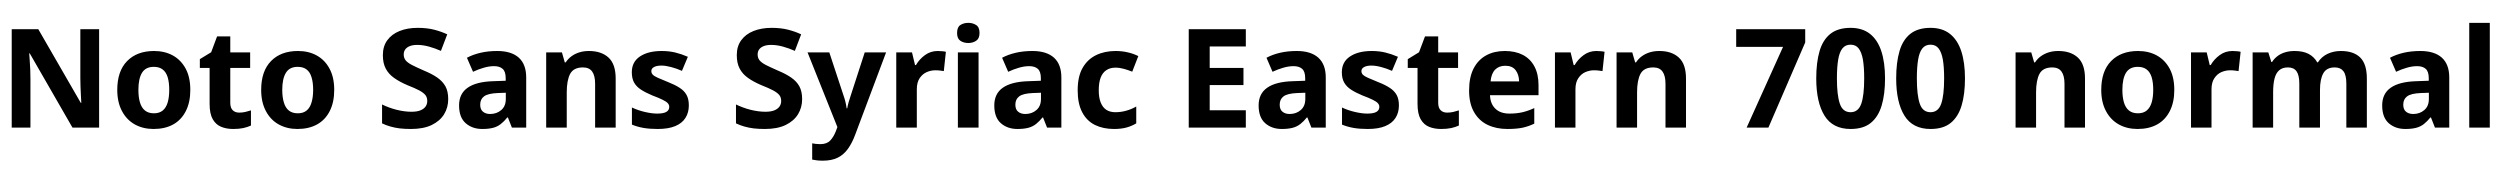 <svg xmlns="http://www.w3.org/2000/svg" xmlns:xlink="http://www.w3.org/1999/xlink" width="435.336" height="33.888"><path fill="black" d="M17.26 5.09L17.26 22.22L12.62 22.22L5.18 9.29L5.09 9.29Q5.14 9.84 5.18 10.61Q5.23 11.38 5.27 12.19Q5.30 13.01 5.30 13.75L5.30 13.75L5.30 22.22L2.04 22.22L2.04 5.09L6.67 5.09L14.06 17.90L14.16 17.90Q14.14 17.42 14.09 16.67Q14.04 15.91 14.02 15.08Q13.99 14.26 13.99 13.61L13.99 13.61L13.99 5.09L17.26 5.09ZM33.14 15.65L33.14 15.65Q33.14 17.81 32.36 19.34Q31.58 20.88 30.16 21.67Q28.73 22.46 26.74 22.46L26.74 22.46Q24.91 22.46 23.48 21.67Q22.06 20.88 21.24 19.34Q20.42 17.81 20.42 15.65L20.42 15.65Q20.42 12.38 22.14 10.63Q23.86 8.88 26.83 8.88L26.83 8.88Q28.68 8.88 30.10 9.66Q31.51 10.44 32.33 11.95Q33.14 13.46 33.14 15.65ZM24.10 15.65L24.10 15.65Q24.10 16.92 24.37 17.84Q24.65 18.77 25.25 19.25Q25.85 19.73 26.81 19.73L26.81 19.73Q27.74 19.73 28.33 19.25Q28.92 18.77 29.20 17.84Q29.47 16.92 29.47 15.65L29.47 15.65Q29.47 14.35 29.20 13.45Q28.92 12.55 28.33 12.10Q27.74 11.64 26.78 11.64L26.78 11.64Q25.37 11.64 24.73 12.67Q24.10 13.70 24.10 15.65ZM41.66 19.61L41.66 19.61Q42.22 19.61 42.73 19.49Q43.25 19.37 43.70 19.22L43.70 19.22L43.70 21.86Q43.13 22.13 42.37 22.30Q41.62 22.46 40.61 22.46L40.61 22.46Q39.43 22.46 38.51 22.08Q37.58 21.70 37.04 20.75Q36.50 19.80 36.50 18.10L36.50 18.10L36.50 11.83L34.80 11.83L34.80 10.30L36.77 9.10L37.80 6.34L40.10 6.34L40.10 9.12L43.56 9.12L43.56 11.83L40.10 11.83L40.10 17.90Q40.10 18.77 40.52 19.19Q40.94 19.61 41.66 19.61ZM58.20 15.65L58.20 15.65Q58.20 17.81 57.42 19.34Q56.64 20.88 55.21 21.67Q53.78 22.46 51.79 22.46L51.79 22.46Q49.97 22.46 48.54 21.67Q47.11 20.88 46.30 19.34Q45.48 17.81 45.48 15.65L45.48 15.65Q45.48 12.38 47.20 10.63Q48.91 8.88 51.89 8.88L51.89 8.88Q53.74 8.88 55.15 9.66Q56.57 10.44 57.38 11.95Q58.20 13.46 58.20 15.65ZM49.15 15.65L49.15 15.65Q49.15 16.92 49.43 17.84Q49.70 18.77 50.30 19.25Q50.90 19.73 51.86 19.73L51.86 19.73Q52.80 19.73 53.39 19.25Q53.98 18.77 54.25 17.84Q54.53 16.92 54.53 15.65L54.53 15.65Q54.53 14.35 54.25 13.45Q53.98 12.55 53.39 12.10Q52.80 11.64 51.84 11.64L51.84 11.64Q50.42 11.64 49.79 12.67Q49.15 13.70 49.15 15.65ZM78.05 17.26L78.05 17.26Q78.05 18.72 77.33 19.90Q76.61 21.07 75.17 21.77Q73.73 22.46 71.57 22.46L71.57 22.46Q70.49 22.46 69.61 22.36Q68.74 22.25 67.98 22.03Q67.22 21.82 66.53 21.48L66.53 21.48L66.53 18.19Q67.70 18.77 69.07 19.12Q70.44 19.46 71.66 19.46L71.66 19.46Q72.60 19.46 73.20 19.22Q73.80 18.98 74.10 18.56Q74.40 18.14 74.40 17.59L74.40 17.59Q74.40 16.97 74.08 16.56Q73.75 16.15 73.00 15.74Q72.24 15.34 70.94 14.83L70.94 14.83Q69.60 14.26 68.64 13.58Q67.68 12.91 67.18 11.96Q66.67 11.02 66.67 9.60L66.67 9.60Q66.67 8.06 67.44 7.01Q68.21 5.95 69.58 5.40Q70.94 4.85 72.74 4.85L72.74 4.85Q74.33 4.85 75.60 5.17Q76.87 5.50 77.88 5.98L77.88 5.98L76.78 8.86Q75.74 8.40 74.69 8.11Q73.63 7.82 72.65 7.82L72.65 7.82Q71.86 7.82 71.33 8.04Q70.80 8.26 70.55 8.63Q70.30 9 70.30 9.48L70.30 9.48Q70.30 10.08 70.63 10.50Q70.97 10.92 71.74 11.32Q72.50 11.71 73.82 12.29L73.82 12.29Q75.17 12.84 76.12 13.49Q77.06 14.14 77.56 15.02Q78.05 15.91 78.05 17.26ZM86.59 8.88L86.59 8.88Q89.04 8.88 90.34 10.04Q91.63 11.21 91.63 13.49L91.63 13.49L91.63 22.22L89.14 22.22L88.44 20.45L88.34 20.45Q87.79 21.14 87.20 21.60Q86.62 22.06 85.85 22.26Q85.08 22.46 83.98 22.46L83.98 22.46Q82.25 22.46 81.10 21.46Q79.94 20.45 79.94 18.36L79.94 18.36Q79.94 16.32 81.43 15.28Q82.92 14.23 85.87 14.14L85.87 14.14L88.06 14.06L88.06 13.63Q88.06 12.46 87.53 11.99Q87 11.52 86.04 11.52L86.04 11.52Q85.15 11.52 84.22 11.80Q83.28 12.07 82.37 12.50L82.37 12.50L81.31 10.06Q82.34 9.50 83.68 9.19Q85.01 8.88 86.59 8.88ZM88.08 16.15L86.69 16.20Q84.96 16.27 84.29 16.78Q83.62 17.28 83.62 18.22L83.62 18.22Q83.62 19.06 84.10 19.45Q84.58 19.85 85.34 19.85L85.34 19.85Q86.50 19.85 87.29 19.16Q88.08 18.48 88.08 17.23L88.08 17.23L88.08 16.15ZM102.55 8.88L102.55 8.88Q104.71 8.88 105.96 10.02Q107.21 11.16 107.21 13.68L107.21 13.68L107.21 22.22L103.63 22.22L103.63 14.59Q103.63 13.18 103.12 12.46Q102.60 11.74 101.52 11.74L101.52 11.74Q99.89 11.74 99.29 12.85Q98.69 13.97 98.69 16.08L98.69 16.08L98.69 22.22L95.11 22.22L95.11 9.12L97.85 9.12L98.35 10.87L98.50 10.87Q98.93 10.22 99.54 9.78Q100.15 9.34 100.91 9.11Q101.66 8.88 102.55 8.88ZM119.95 18.36L119.95 18.36Q119.95 19.61 119.36 20.53Q118.78 21.46 117.58 21.96Q116.38 22.46 114.53 22.46L114.53 22.46Q113.14 22.46 112.08 22.28Q111.02 22.10 110.04 21.70L110.04 21.70L110.04 18.72Q111.10 19.22 112.31 19.50Q113.52 19.78 114.43 19.78L114.43 19.78Q115.54 19.78 116.04 19.48Q116.54 19.18 116.54 18.62L116.54 18.62Q116.54 18.26 116.29 17.98Q116.04 17.69 115.40 17.38Q114.77 17.06 113.57 16.61L113.57 16.61Q112.42 16.13 111.62 15.61Q110.83 15.10 110.42 14.38Q110.02 13.66 110.02 12.58L110.02 12.58Q110.02 10.78 111.44 9.83Q112.87 8.88 115.22 8.88L115.22 8.88Q116.47 8.88 117.58 9.14Q118.68 9.41 119.78 9.89L119.78 9.89L118.75 12.34Q117.84 11.93 116.88 11.68Q115.92 11.42 115.18 11.42L115.18 11.42Q114.34 11.42 113.88 11.68Q113.42 11.93 113.42 12.38L113.42 12.38Q113.42 12.74 113.68 13.01Q113.93 13.27 114.56 13.55Q115.20 13.82 116.35 14.30L116.35 14.30Q117.53 14.76 118.33 15.28Q119.14 15.79 119.54 16.51Q119.95 17.23 119.95 18.36ZM139.68 17.26L139.68 17.26Q139.68 18.72 138.96 19.90Q138.24 21.07 136.80 21.77Q135.36 22.46 133.20 22.46L133.20 22.46Q132.12 22.46 131.24 22.36Q130.37 22.25 129.61 22.03Q128.86 21.82 128.16 21.48L128.16 21.48L128.16 18.19Q129.34 18.77 130.70 19.12Q132.07 19.46 133.30 19.46L133.30 19.46Q134.23 19.46 134.83 19.22Q135.43 18.98 135.73 18.56Q136.03 18.14 136.03 17.59L136.03 17.59Q136.03 16.97 135.71 16.56Q135.38 16.15 134.63 15.74Q133.87 15.34 132.58 14.83L132.58 14.83Q131.23 14.26 130.27 13.58Q129.31 12.91 128.81 11.96Q128.30 11.02 128.30 9.60L128.30 9.60Q128.30 8.06 129.07 7.01Q129.84 5.95 131.21 5.40Q132.58 4.85 134.38 4.85L134.38 4.85Q135.96 4.85 137.23 5.17Q138.50 5.50 139.51 5.98L139.51 5.98L138.41 8.86Q137.38 8.40 136.32 8.11Q135.26 7.82 134.28 7.82L134.28 7.82Q133.49 7.82 132.96 8.04Q132.43 8.26 132.18 8.63Q131.93 9 131.93 9.48L131.93 9.48Q131.93 10.08 132.26 10.50Q132.60 10.92 133.37 11.32Q134.14 11.71 135.46 12.29L135.46 12.29Q136.80 12.84 137.75 13.49Q138.70 14.14 139.19 15.02Q139.68 15.91 139.68 17.26ZM145.82 22.13L140.62 9.12L144.41 9.12L146.88 16.61Q147.07 17.14 147.22 17.74Q147.36 18.34 147.43 18.86L147.43 18.86L147.53 18.86Q147.62 18.34 147.79 17.75Q147.96 17.16 148.15 16.61L148.15 16.61L150.58 9.12L154.30 9.12L148.92 23.45Q148.39 24.89 147.66 25.91Q146.93 26.93 145.87 27.46Q144.82 27.98 143.26 27.98L143.26 27.98Q142.66 27.98 142.21 27.92Q141.77 27.86 141.43 27.79L141.43 27.79L141.43 24.96Q141.70 25.01 142.07 25.06Q142.44 25.10 142.85 25.10L142.85 25.10Q143.98 25.10 144.58 24.46Q145.18 23.81 145.54 22.87L145.54 22.87L145.82 22.13ZM163.27 8.88L163.27 8.88Q163.66 8.88 164.06 8.92Q164.47 8.95 164.71 9.02L164.71 9.02L164.35 12.38Q164.09 12.34 163.73 12.29Q163.37 12.24 162.86 12.24L162.86 12.24Q162.12 12.24 161.39 12.55Q160.66 12.86 160.15 13.60Q159.65 14.33 159.65 15.55L159.65 15.55L159.65 22.22L156.07 22.22L156.07 9.12L158.81 9.12L159.34 11.33L159.50 11.33Q160.08 10.32 161.06 9.60Q162.05 8.88 163.27 8.88ZM166.80 9.12L170.40 9.12L170.40 22.22L166.80 22.22L166.80 9.12ZM168.62 3.98L168.62 3.98Q169.39 3.98 169.98 4.36Q170.57 4.73 170.57 5.74L170.57 5.74Q170.57 6.72 169.98 7.10Q169.39 7.49 168.62 7.49L168.62 7.49Q167.81 7.49 167.23 7.10Q166.66 6.72 166.66 5.74L166.66 5.74Q166.66 4.73 167.23 4.36Q167.81 3.98 168.62 3.98ZM179.78 8.88L179.78 8.88Q182.23 8.88 183.53 10.04Q184.82 11.21 184.82 13.49L184.82 13.49L184.82 22.22L182.33 22.22L181.63 20.45L181.54 20.45Q180.98 21.14 180.40 21.60Q179.81 22.06 179.04 22.26Q178.27 22.46 177.17 22.46L177.17 22.46Q175.44 22.46 174.29 21.46Q173.14 20.45 173.14 18.36L173.14 18.36Q173.14 16.32 174.62 15.28Q176.11 14.23 179.06 14.14L179.06 14.14L181.25 14.06L181.25 13.63Q181.25 12.46 180.72 11.99Q180.19 11.52 179.23 11.52L179.23 11.52Q178.34 11.52 177.41 11.80Q176.47 12.07 175.56 12.50L175.56 12.50L174.50 10.06Q175.54 9.50 176.87 9.19Q178.20 8.88 179.78 8.88ZM181.27 16.15L179.88 16.20Q178.15 16.27 177.48 16.78Q176.81 17.28 176.81 18.22L176.81 18.22Q176.81 19.06 177.29 19.45Q177.77 19.85 178.54 19.85L178.54 19.85Q179.69 19.85 180.48 19.16Q181.27 18.48 181.27 17.23L181.27 17.23L181.27 16.15ZM193.99 22.46L193.99 22.46Q192.10 22.46 190.67 21.76Q189.24 21.05 188.45 19.55Q187.66 18.05 187.66 15.74L187.66 15.74Q187.66 13.32 188.52 11.82Q189.38 10.32 190.87 9.60Q192.36 8.88 194.26 8.88L194.26 8.88Q195.38 8.88 196.40 9.12Q197.42 9.36 198.22 9.77L198.22 9.77L197.16 12.48Q196.44 12.19 195.71 11.99Q194.98 11.78 194.23 11.78L194.23 11.78Q193.30 11.78 192.65 12.22Q192.00 12.65 191.66 13.52Q191.33 14.40 191.33 15.72L191.33 15.72Q191.33 17.02 191.68 17.87Q192.02 18.72 192.66 19.13Q193.30 19.54 194.21 19.54L194.21 19.54Q195.22 19.54 196.14 19.27Q197.06 19.01 197.86 18.55L197.86 18.55L197.86 21.48Q197.11 21.94 196.18 22.20Q195.24 22.46 193.99 22.46ZM216.94 19.20L216.94 22.22L207.00 22.22L207.00 5.09L216.94 5.09L216.94 8.09L210.65 8.09L210.65 11.83L216.53 11.83L216.53 14.81L210.65 14.81L210.65 19.20L216.94 19.20ZM225.82 8.88L225.82 8.88Q228.26 8.88 229.56 10.04Q230.86 11.21 230.86 13.49L230.86 13.49L230.86 22.22L228.36 22.22L227.66 20.45L227.57 20.45Q227.02 21.14 226.43 21.60Q225.84 22.06 225.07 22.26Q224.30 22.46 223.20 22.46L223.20 22.46Q221.47 22.46 220.32 21.46Q219.17 20.45 219.17 18.36L219.17 18.36Q219.17 16.32 220.66 15.28Q222.14 14.23 225.10 14.14L225.10 14.14L227.28 14.06L227.28 13.63Q227.28 12.46 226.75 11.99Q226.22 11.52 225.26 11.52L225.26 11.52Q224.38 11.52 223.44 11.80Q222.50 12.07 221.59 12.50L221.59 12.50L220.54 10.06Q221.57 9.50 222.90 9.19Q224.23 8.88 225.82 8.88ZM227.30 16.15L225.91 16.20Q224.18 16.27 223.51 16.78Q222.84 17.28 222.84 18.22L222.84 18.22Q222.84 19.06 223.32 19.45Q223.80 19.85 224.57 19.85L224.57 19.85Q225.72 19.85 226.51 19.16Q227.30 18.48 227.30 17.23L227.30 17.23L227.30 16.15ZM243.60 18.36L243.60 18.36Q243.60 19.61 243.01 20.53Q242.42 21.46 241.22 21.96Q240.02 22.46 238.18 22.46L238.18 22.46Q236.78 22.46 235.73 22.28Q234.67 22.10 233.69 21.70L233.69 21.70L233.69 18.72Q234.74 19.22 235.96 19.50Q237.17 19.78 238.08 19.78L238.08 19.78Q239.18 19.78 239.69 19.48Q240.19 19.18 240.19 18.62L240.19 18.62Q240.19 18.26 239.94 17.98Q239.69 17.69 239.05 17.38Q238.42 17.06 237.22 16.61L237.22 16.61Q236.06 16.13 235.27 15.61Q234.48 15.10 234.07 14.38Q233.66 13.66 233.66 12.58L233.66 12.58Q233.66 10.78 235.09 9.83Q236.52 8.88 238.87 8.88L238.87 8.88Q240.12 8.88 241.22 9.14Q242.33 9.41 243.43 9.89L243.43 9.89L242.40 12.34Q241.49 11.93 240.53 11.68Q239.57 11.42 238.82 11.42L238.82 11.42Q237.98 11.42 237.53 11.68Q237.07 11.93 237.07 12.38L237.07 12.38Q237.07 12.74 237.32 13.01Q237.58 13.27 238.21 13.55Q238.85 13.82 240.00 14.30L240.00 14.30Q241.18 14.76 241.98 15.28Q242.78 15.79 243.19 16.51Q243.60 17.23 243.60 18.36ZM252.00 19.61L252.00 19.61Q252.55 19.61 253.07 19.49Q253.58 19.37 254.04 19.22L254.04 19.22L254.04 21.86Q253.46 22.13 252.71 22.30Q251.95 22.46 250.94 22.46L250.94 22.46Q249.77 22.46 248.84 22.08Q247.92 21.70 247.38 20.75Q246.84 19.80 246.84 18.10L246.84 18.10L246.84 11.83L245.14 11.83L245.14 10.30L247.10 9.10L248.14 6.34L250.44 6.34L250.44 9.12L253.90 9.12L253.90 11.83L250.44 11.83L250.44 17.90Q250.44 18.77 250.86 19.19Q251.28 19.61 252.00 19.61ZM262.03 8.88L262.03 8.88Q263.86 8.88 265.18 9.56Q266.50 10.25 267.20 11.58Q267.91 12.91 267.91 14.83L267.91 14.83L267.91 16.58L259.46 16.58Q259.51 18.07 260.39 18.92Q261.26 19.78 262.85 19.78L262.85 19.78Q264.10 19.78 265.09 19.55Q266.09 19.32 267.17 18.82L267.17 18.82L267.17 21.53Q266.18 22.01 265.12 22.24Q264.05 22.46 262.49 22.46L262.49 22.46Q260.54 22.46 259.04 21.74Q257.54 21.02 256.68 19.52Q255.82 18.02 255.82 15.77L255.82 15.77Q255.82 13.46 256.60 11.94Q257.38 10.42 258.78 9.65Q260.18 8.88 262.03 8.88ZM262.13 11.45L262.13 11.45Q261.02 11.45 260.35 12.13Q259.68 12.82 259.56 14.18L259.56 14.18L264.53 14.18Q264.50 12.98 263.92 12.22Q263.33 11.45 262.13 11.45ZM277.97 8.88L277.97 8.88Q278.35 8.88 278.76 8.92Q279.17 8.95 279.41 9.02L279.41 9.02L279.05 12.38Q278.78 12.34 278.42 12.29Q278.06 12.24 277.56 12.24L277.56 12.24Q276.82 12.24 276.08 12.55Q275.35 12.86 274.85 13.60Q274.34 14.33 274.34 15.55L274.34 15.55L274.34 22.22L270.77 22.22L270.77 9.12L273.50 9.12L274.03 11.33L274.20 11.33Q274.78 10.32 275.76 9.60Q276.74 8.88 277.97 8.88ZM288.94 8.88L288.94 8.88Q291.10 8.88 292.34 10.02Q293.59 11.16 293.59 13.68L293.59 13.68L293.59 22.22L290.02 22.22L290.02 14.59Q290.02 13.18 289.50 12.46Q288.98 11.74 287.90 11.74L287.90 11.74Q286.27 11.74 285.67 12.85Q285.07 13.97 285.07 16.08L285.07 16.08L285.07 22.22L281.50 22.22L281.50 9.12L284.23 9.12L284.74 10.87L284.88 10.87Q285.31 10.22 285.92 9.78Q286.54 9.34 287.29 9.11Q288.05 8.88 288.94 8.88ZM307.94 22.22L304.15 22.22L310.49 8.16L302.33 8.16L302.33 5.09L314.35 5.09L314.35 7.39L307.94 22.22ZM328.25 13.66L328.25 13.66Q328.25 16.42 327.66 18.38Q327.07 20.35 325.76 21.41Q324.46 22.46 322.25 22.46L322.25 22.46Q319.15 22.46 317.71 20.14Q316.27 17.81 316.27 13.66L316.27 13.66Q316.27 10.87 316.85 8.90Q317.42 6.94 318.74 5.89Q320.06 4.85 322.25 4.85L322.25 4.85Q324.29 4.85 325.62 5.89Q326.95 6.94 327.60 8.90Q328.25 10.87 328.25 13.66ZM319.87 13.66L319.87 13.66Q319.87 16.58 320.38 18.06Q320.88 19.54 322.25 19.54L322.25 19.54Q323.59 19.54 324.11 18.07Q324.62 16.61 324.62 13.66L324.62 13.66Q324.62 11.69 324.40 10.39Q324.17 9.10 323.66 8.44Q323.16 7.78 322.25 7.78L322.25 7.78Q321.34 7.78 320.82 8.44Q320.30 9.10 320.09 10.39Q319.87 11.69 319.87 13.66ZM342.17 13.66L342.17 13.66Q342.17 16.42 341.58 18.38Q340.99 20.35 339.68 21.41Q338.38 22.46 336.17 22.46L336.17 22.46Q333.07 22.46 331.63 20.14Q330.19 17.81 330.19 13.66L330.19 13.66Q330.19 10.87 330.77 8.90Q331.34 6.94 332.66 5.89Q333.98 4.85 336.17 4.85L336.17 4.85Q338.21 4.85 339.54 5.89Q340.87 6.94 341.52 8.90Q342.17 10.87 342.17 13.66ZM333.79 13.66L333.79 13.66Q333.79 16.58 334.30 18.06Q334.80 19.54 336.17 19.54L336.17 19.54Q337.51 19.54 338.03 18.07Q338.54 16.61 338.54 13.66L338.54 13.66Q338.54 11.69 338.32 10.39Q338.09 9.10 337.58 8.44Q337.08 7.78 336.17 7.78L336.17 7.78Q335.26 7.78 334.74 8.44Q334.22 9.10 334.01 10.39Q333.79 11.69 333.79 13.66ZM358.42 8.88L358.42 8.88Q360.58 8.88 361.82 10.02Q363.07 11.16 363.07 13.68L363.07 13.68L363.07 22.22L359.50 22.22L359.50 14.59Q359.50 13.18 358.98 12.46Q358.46 11.74 357.38 11.74L357.38 11.74Q355.75 11.74 355.15 12.85Q354.55 13.97 354.55 16.08L354.55 16.08L354.55 22.22L350.98 22.22L350.98 9.12L353.71 9.12L354.22 10.87L354.36 10.87Q354.79 10.22 355.40 9.78Q356.02 9.34 356.77 9.11Q357.53 8.88 358.42 8.88ZM378.62 15.65L378.62 15.65Q378.62 17.81 377.84 19.34Q377.06 20.88 375.64 21.67Q374.21 22.46 372.22 22.46L372.22 22.46Q370.39 22.46 368.96 21.67Q367.54 20.88 366.72 19.34Q365.90 17.81 365.90 15.65L365.90 15.65Q365.90 12.38 367.62 10.63Q369.34 8.88 372.31 8.88L372.31 8.88Q374.16 8.88 375.58 9.66Q376.99 10.44 377.81 11.95Q378.62 13.46 378.62 15.65ZM369.58 15.65L369.58 15.65Q369.58 16.92 369.85 17.84Q370.13 18.77 370.73 19.25Q371.33 19.73 372.29 19.73L372.29 19.73Q373.22 19.73 373.81 19.25Q374.40 18.77 374.68 17.84Q374.95 16.92 374.95 15.65L374.95 15.65Q374.95 14.35 374.68 13.45Q374.40 12.55 373.81 12.10Q373.22 11.64 372.26 11.64L372.26 11.64Q370.85 11.64 370.21 12.67Q369.58 13.70 369.58 15.65ZM388.73 8.88L388.73 8.88Q389.11 8.88 389.52 8.92Q389.93 8.95 390.17 9.02L390.17 9.02L389.81 12.38Q389.54 12.34 389.18 12.29Q388.82 12.24 388.32 12.24L388.32 12.24Q387.58 12.24 386.84 12.55Q386.11 12.86 385.61 13.60Q385.10 14.33 385.10 15.55L385.10 15.55L385.10 22.22L381.53 22.22L381.53 9.12L384.26 9.12L384.79 11.33L384.96 11.33Q385.54 10.32 386.52 9.60Q387.50 8.88 388.73 8.88ZM407.62 8.88L407.62 8.88Q409.85 8.88 411.00 10.02Q412.15 11.16 412.15 13.68L412.15 13.68L412.15 22.22L408.58 22.22L408.58 14.57Q408.58 13.06 408.07 12.40Q407.57 11.74 406.56 11.74L406.56 11.74Q405.14 11.74 404.57 12.76Q403.99 13.78 403.99 15.67L403.99 15.67L403.99 22.22L400.39 22.22L400.39 14.57Q400.39 13.10 399.91 12.42Q399.43 11.74 398.42 11.74L398.42 11.74Q397.44 11.74 396.88 12.24Q396.31 12.74 396.07 13.70Q395.83 14.66 395.83 16.08L395.83 16.08L395.83 22.22L392.26 22.22L392.26 9.12L394.99 9.12L395.52 10.80L395.64 10.80Q396.02 10.20 396.59 9.77Q397.15 9.34 397.91 9.11Q398.66 8.88 399.55 8.88L399.55 8.88Q401.04 8.88 402.00 9.38Q402.96 9.89 403.51 10.85L403.51 10.85L403.63 10.85Q404.28 9.86 405.32 9.37Q406.37 8.88 407.62 8.88ZM421.46 8.88L421.46 8.88Q423.91 8.88 425.21 10.04Q426.50 11.21 426.50 13.49L426.50 13.49L426.50 22.22L424.01 22.22L423.31 20.45L423.22 20.45Q422.66 21.14 422.08 21.60Q421.49 22.06 420.72 22.26Q419.95 22.46 418.85 22.46L418.85 22.46Q417.12 22.46 415.97 21.46Q414.82 20.45 414.82 18.36L414.82 18.36Q414.82 16.32 416.30 15.28Q417.79 14.23 420.74 14.14L420.74 14.14L422.93 14.06L422.93 13.63Q422.93 12.46 422.40 11.99Q421.87 11.52 420.91 11.52L420.91 11.52Q420.02 11.52 419.09 11.80Q418.15 12.07 417.24 12.50L417.24 12.50L416.18 10.06Q417.22 9.50 418.55 9.19Q419.88 8.88 421.46 8.88ZM422.95 16.15L421.56 16.20Q419.83 16.27 419.16 16.78Q418.49 17.28 418.49 18.22L418.49 18.22Q418.49 19.06 418.97 19.45Q419.45 19.85 420.22 19.85L420.22 19.85Q421.37 19.85 422.16 19.16Q422.95 18.48 422.95 17.23L422.95 17.23L422.95 16.15ZM433.56 3.98L433.56 22.22L429.98 22.22L429.98 3.98L433.56 3.98Z"/></svg>